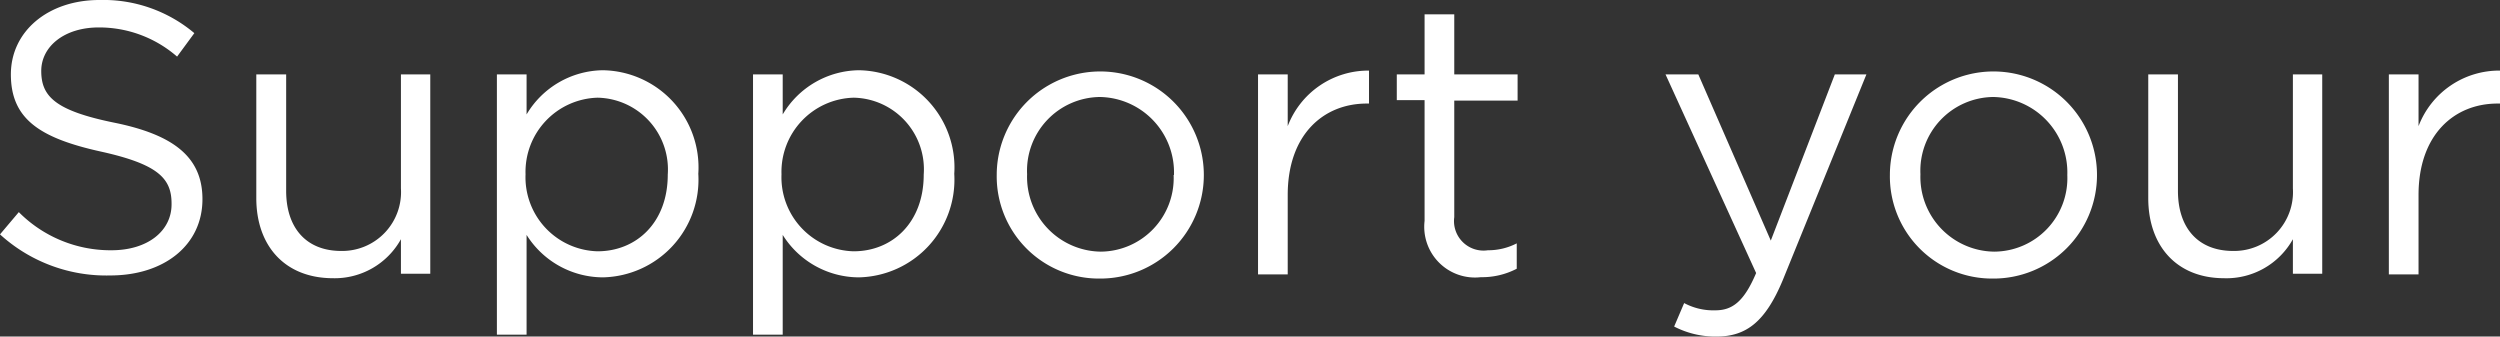 <svg xmlns="http://www.w3.org/2000/svg" viewBox="0 0 144.85 19.5"><rect x="0" y="0" width="144.85" height="19.5" fill="#333333" stroke="none"/><defs><style>.cls-1{fill:#fff;}</style></defs><g id="Layer_2" data-name="Layer 2"><g id="Layer_1-2" data-name="Layer 1"><path class="cls-1" d="M0,13.58l1.09-1.29A7.49,7.49,0,0,0,6.46,14.5c2.1,0,3.48-1.12,3.48-2.66v-.05c0-1.45-.78-2.27-4.06-3C2.28,8,.63,6.88.63,4.31v0C.63,1.81,2.79,0,5.76,0a8.19,8.19,0,0,1,5.5,1.92l-1,1.36A6.87,6.87,0,0,0,5.72,1.59c-2,0-3.33,1.11-3.33,2.52v0c0,1.47.8,2.3,4.24,3s5.1,2,5.1,4.43v0c0,2.68-2.24,4.42-5.34,4.42A9.14,9.14,0,0,1,0,13.58Z"/><path class="cls-1" d="M14.85,11.48V4.31h1.73v6.75c0,2.14,1.16,3.48,3.19,3.48a3.41,3.41,0,0,0,3.46-3.62V4.31h1.7V15.86h-1.7v-2a4.39,4.39,0,0,1-3.95,2.26C16.49,16.11,14.85,14.23,14.85,11.48Z"/><path class="cls-1" d="M28.79,4.31h1.72V6.63a5.21,5.21,0,0,1,4.43-2.56,5.63,5.63,0,0,1,5.52,6v0a5.66,5.66,0,0,1-5.52,6,5.24,5.24,0,0,1-4.43-2.46v5.78H28.79Zm9.9,5.81v0a4.16,4.16,0,0,0-4.07-4.46,4.3,4.3,0,0,0-4.17,4.44v0a4.29,4.29,0,0,0,4.17,4.46C36.86,14.56,38.69,12.91,38.69,10.12Z"/><path class="cls-1" d="M43.63,4.31h1.72V6.63a5.2,5.2,0,0,1,4.42-2.56,5.63,5.63,0,0,1,5.52,6v0a5.66,5.66,0,0,1-5.52,6,5.22,5.22,0,0,1-4.42-2.46v5.78H43.63Zm9.89,5.81v0a4.15,4.15,0,0,0-4.06-4.46,4.3,4.3,0,0,0-4.18,4.44v0a4.29,4.29,0,0,0,4.18,4.46C51.69,14.56,53.52,12.91,53.52,10.12Z"/><path class="cls-1" d="M57.75,10.14v0a6,6,0,0,1,12,0v0a6,6,0,0,1-6.06,6A5.92,5.92,0,0,1,57.75,10.14Zm10.27,0v0a4.37,4.37,0,0,0-4.29-4.52,4.27,4.27,0,0,0-4.22,4.47v0a4.33,4.33,0,0,0,4.27,4.49A4.26,4.26,0,0,0,68,10.14Z"/><path class="cls-1" d="M72.89,4.31h1.72v3a5,5,0,0,1,4.71-3.22V6h-.13c-2.52,0-4.58,1.81-4.58,5.3v4.6H72.89Z"/><path class="cls-1" d="M82.54,12.8v-7H80.93V4.31h1.61V.83h1.72V4.31h3.67V5.83H84.26v6.75a1.71,1.71,0,0,0,1.95,1.92,3.59,3.59,0,0,0,1.67-.4v1.47a4.35,4.35,0,0,1-2.08.49A2.94,2.94,0,0,1,82.54,12.8Z"/><path class="cls-1" d="M97,18.92l.58-1.36a3.59,3.59,0,0,0,1.81.42c1,0,1.67-.53,2.36-2.16L96.5,4.31h1.9l4.2,9.63,3.71-9.63h1.83l-4.85,11.93c-1,2.39-2.1,3.26-3.84,3.26A5.21,5.21,0,0,1,97,18.92Z"/><path class="cls-1" d="M109.5,10.14v0a6,6,0,0,1,12,0v0a6,6,0,0,1-6.06,6A5.92,5.92,0,0,1,109.5,10.14Zm10.28,0v0a4.37,4.37,0,0,0-4.29-4.52,4.27,4.27,0,0,0-4.22,4.47v0a4.33,4.33,0,0,0,4.27,4.49A4.26,4.26,0,0,0,119.78,10.14Z"/><path class="cls-1" d="M124.47,11.48V4.31h1.72v6.75c0,2.14,1.16,3.48,3.2,3.48a3.41,3.41,0,0,0,3.46-3.62V4.31h1.7V15.86h-1.7v-2a4.41,4.41,0,0,1-4,2.26C126.1,16.11,124.47,14.23,124.47,11.48Z"/><path class="cls-1" d="M138.41,4.31h1.72v3a5,5,0,0,1,4.72-3.22V6h-.14c-2.52,0-4.58,1.81-4.58,5.3v4.6h-1.72Z"/></g></g></svg>